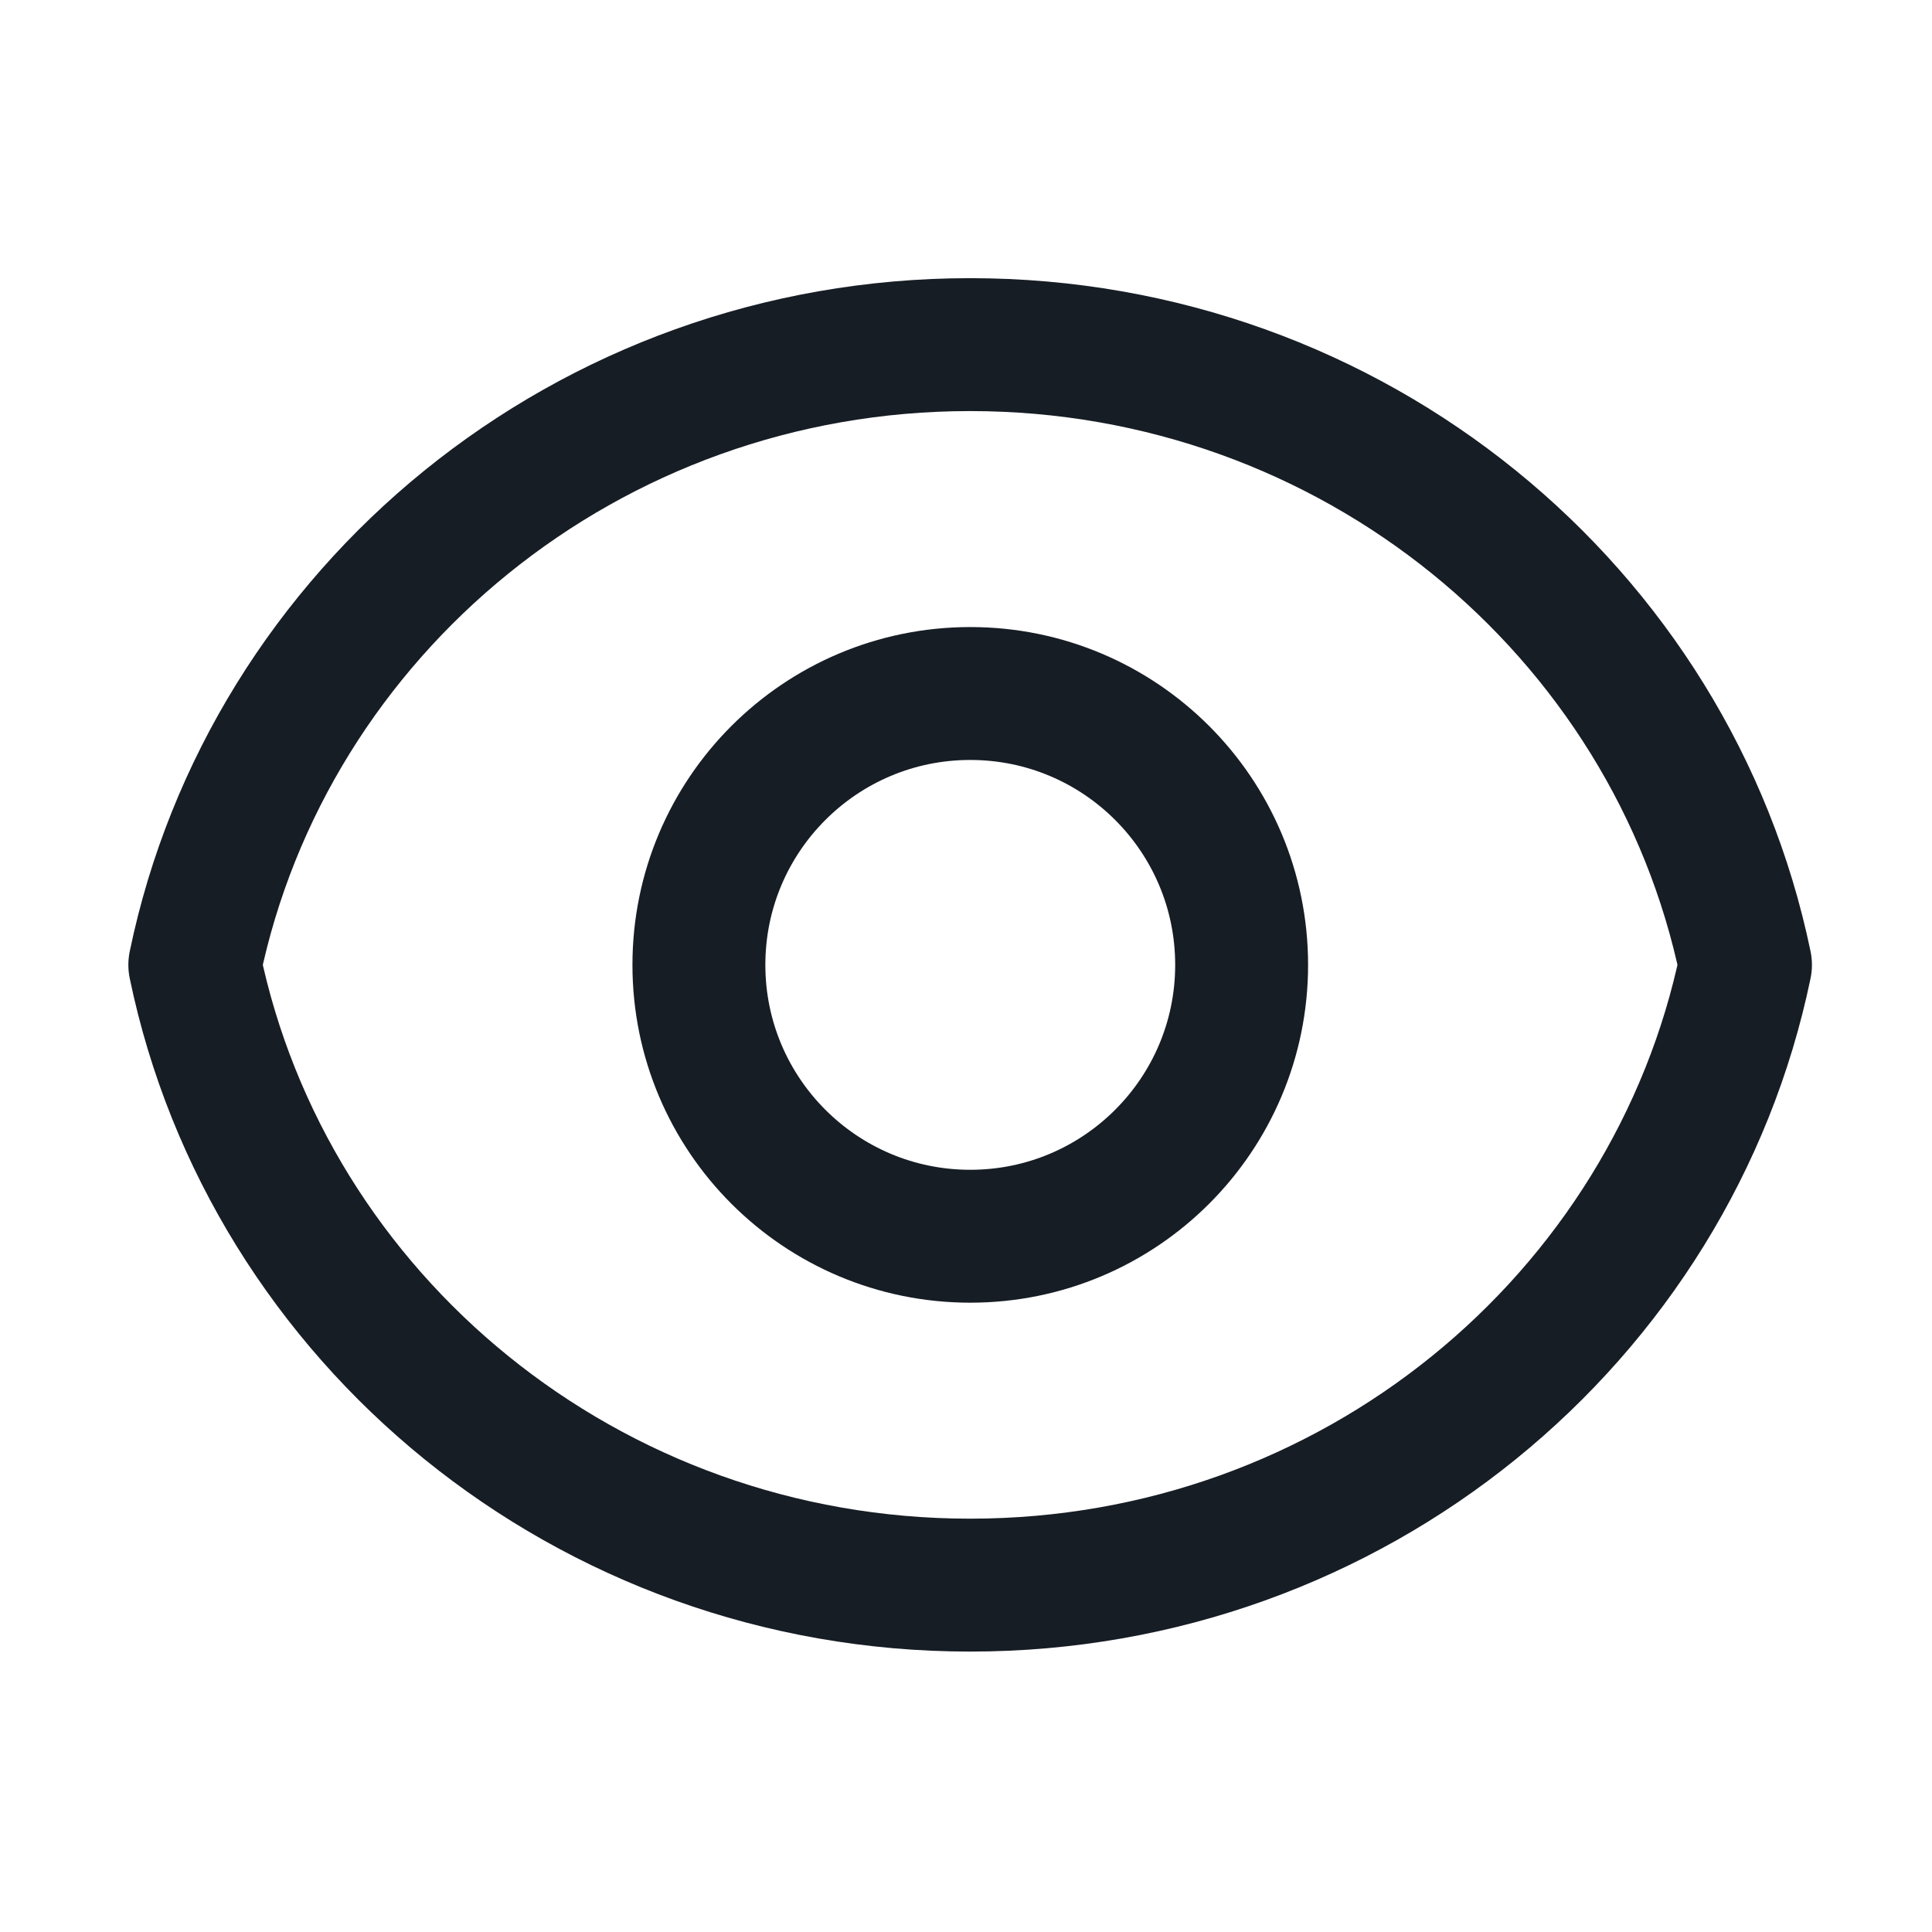<svg width="24" height="24" viewBox="0 0 24 24" fill="none" xmlns="http://www.w3.org/2000/svg">
<path d="M21.683 11.986C20.772 7.589 16.806 4.281 12.051 4.281C7.297 4.281 3.331 7.589 2.42 11.986C3.331 16.382 7.297 19.691 12.051 19.691C16.806 19.691 20.772 16.382 21.683 11.986Z" stroke="#171D25" stroke-width="1.651" stroke-linecap="round" stroke-linejoin="round"/>
<ellipse cx="12.053" cy="11.986" rx="3.371" ry="3.371" stroke="#171D25" stroke-width="1.651" stroke-linecap="round" stroke-linejoin="round"/>
</svg>
